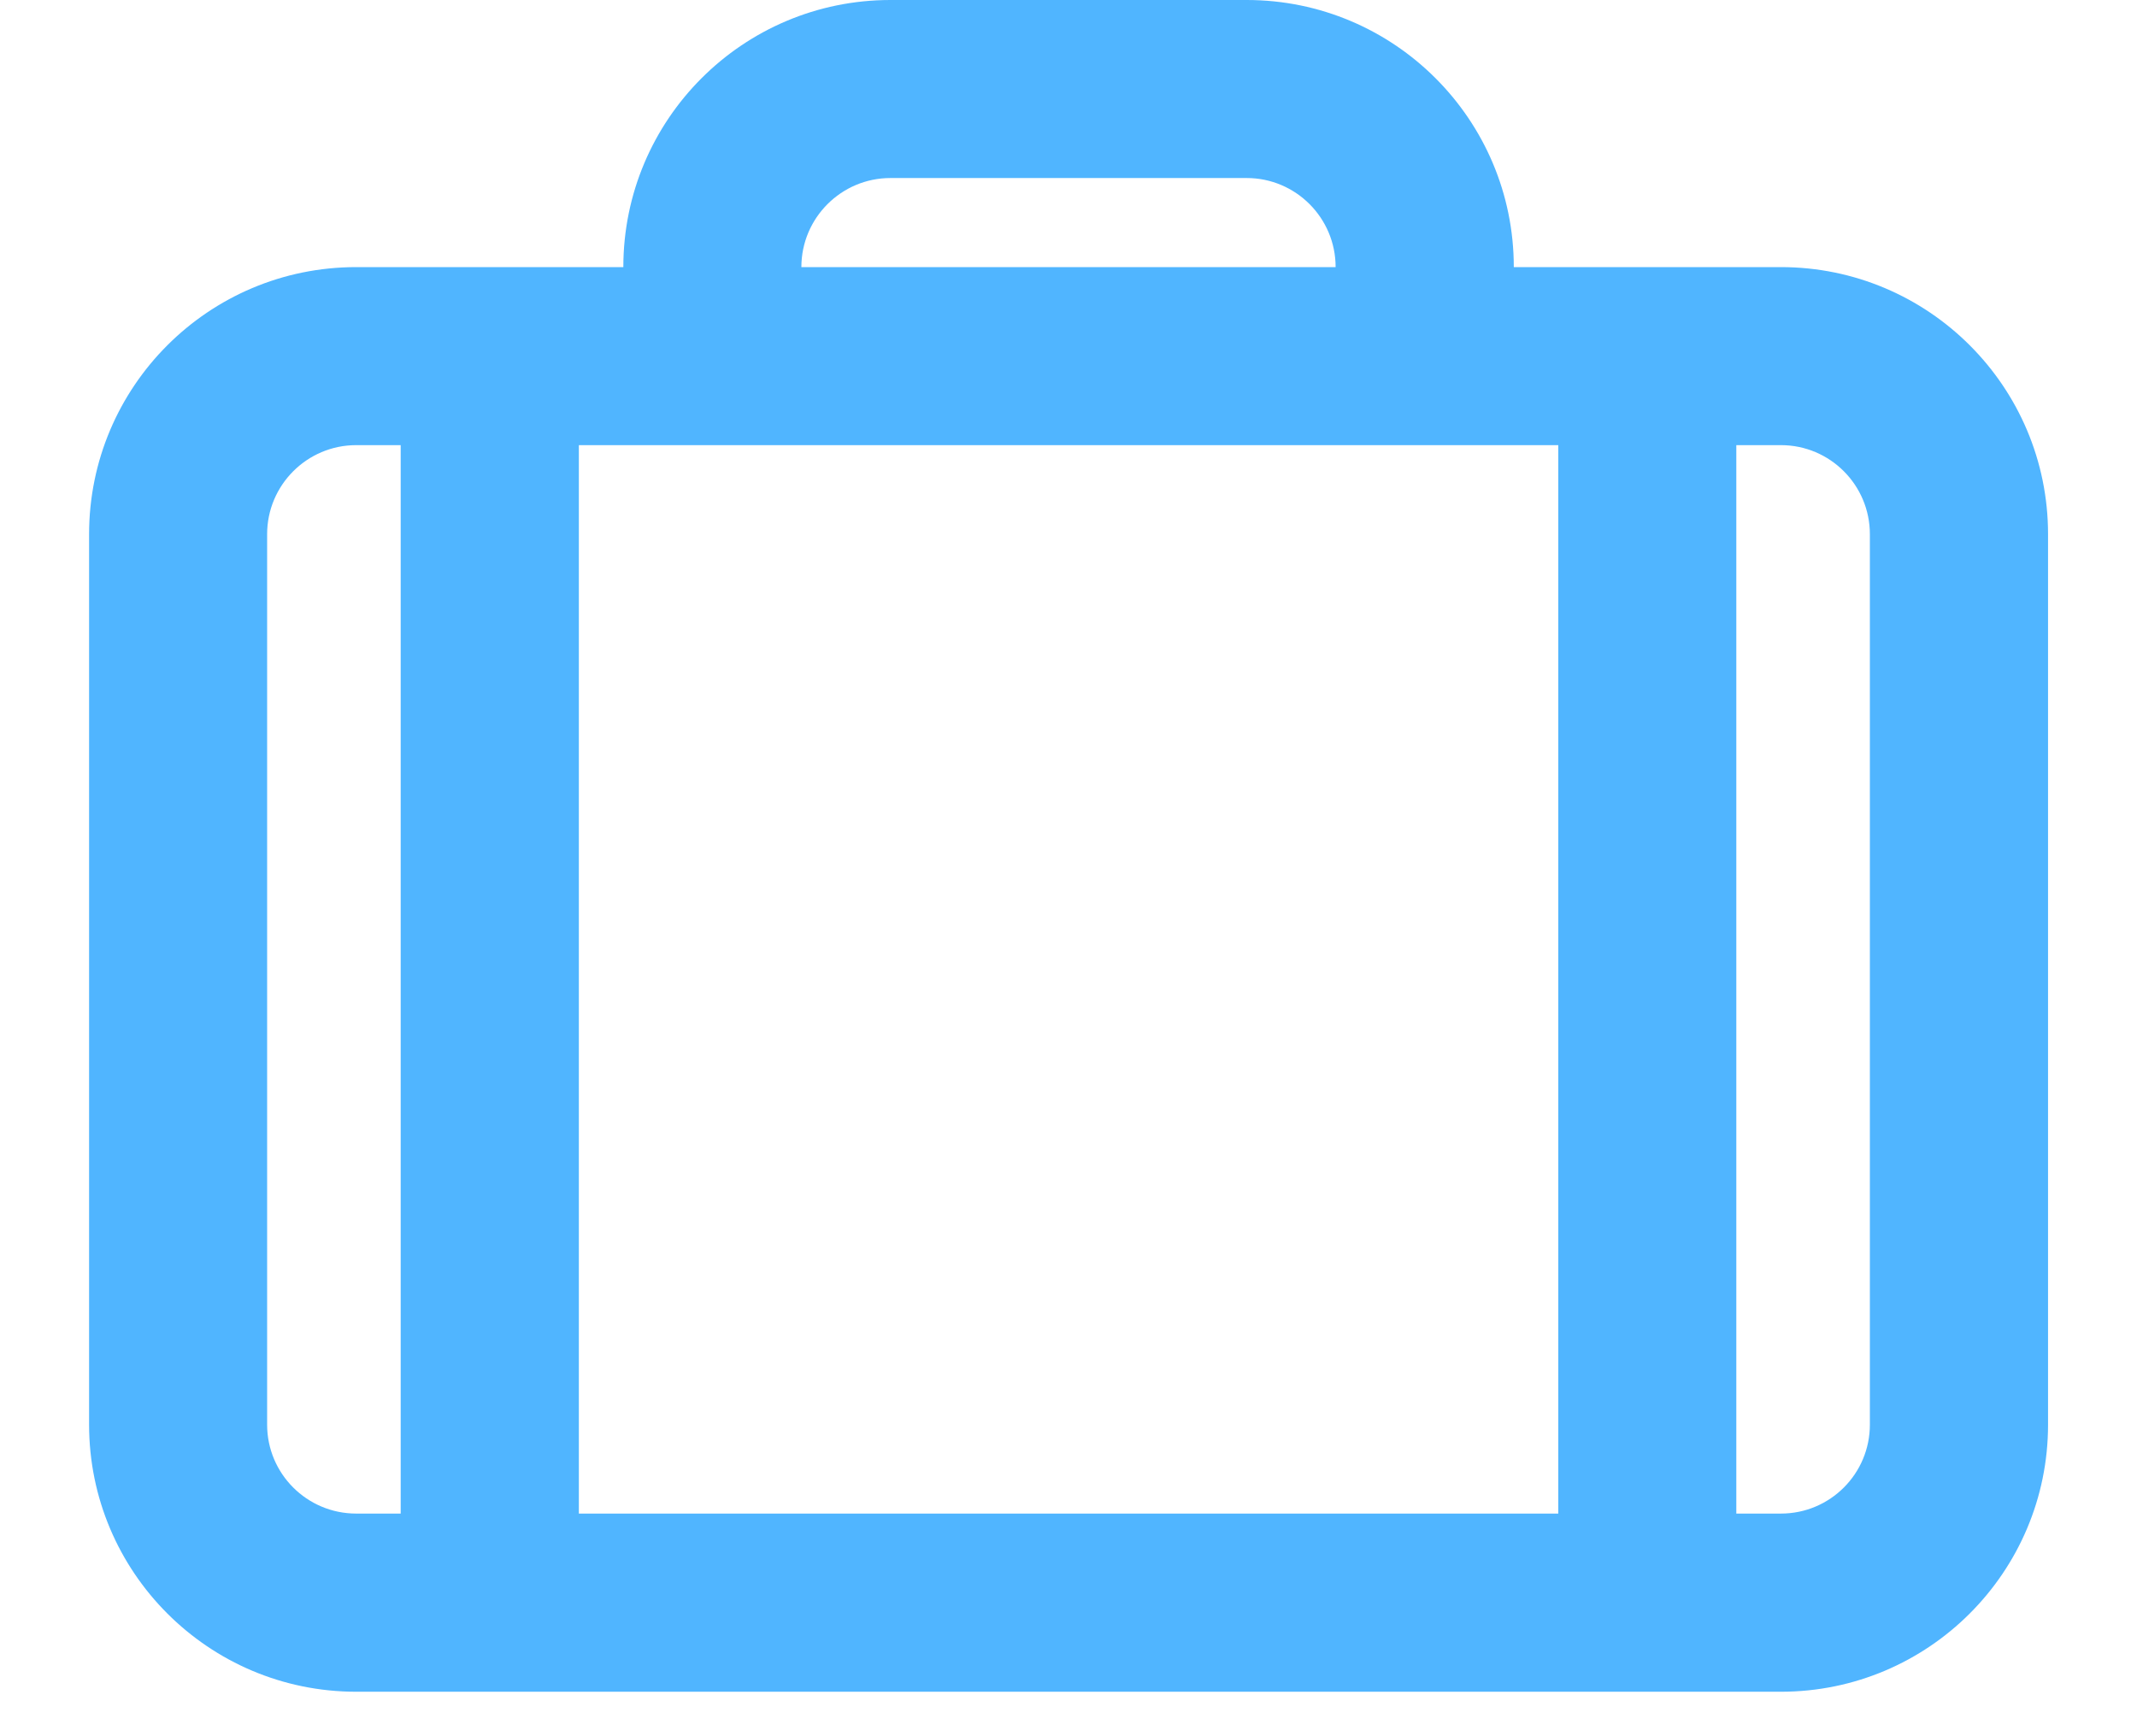 <svg width="16" height="13" viewBox="0 0 16 13" fill="none" xmlns="http://www.w3.org/2000/svg">
<path fill-rule="evenodd" clip-rule="evenodd" d="M4.667 3.333H4.334V11.333H11.667V3.333H11.334H4.667ZM13 3.333V11.333H13.334C13.702 11.333 14 11.035 14 10.667V4C14 3.632 13.702 3.333 13.334 3.333H13ZM2.667 3.333H3V11.333H2.667C2.299 11.333 2 11.035 2 10.667V4C2 3.632 2.299 3.333 2.667 3.333ZM11.334 2L13.334 2C14.438 2 15.334 2.895 15.334 4V10.667C15.334 11.771 14.438 12.667 13.334 12.667H2.667C1.562 12.667 0.667 11.771 0.667 10.667V4C0.667 2.895 1.562 2 2.667 2L4.667 2C4.667 0.895 5.562 0 6.667 0H9.334C10.438 0 11.334 0.895 11.334 2ZM10 2C10 1.632 9.702 1.333 9.334 1.333H6.667C6.299 1.333 6 1.632 6 2H10Z" fill="#50B5FF"/>
</svg>
